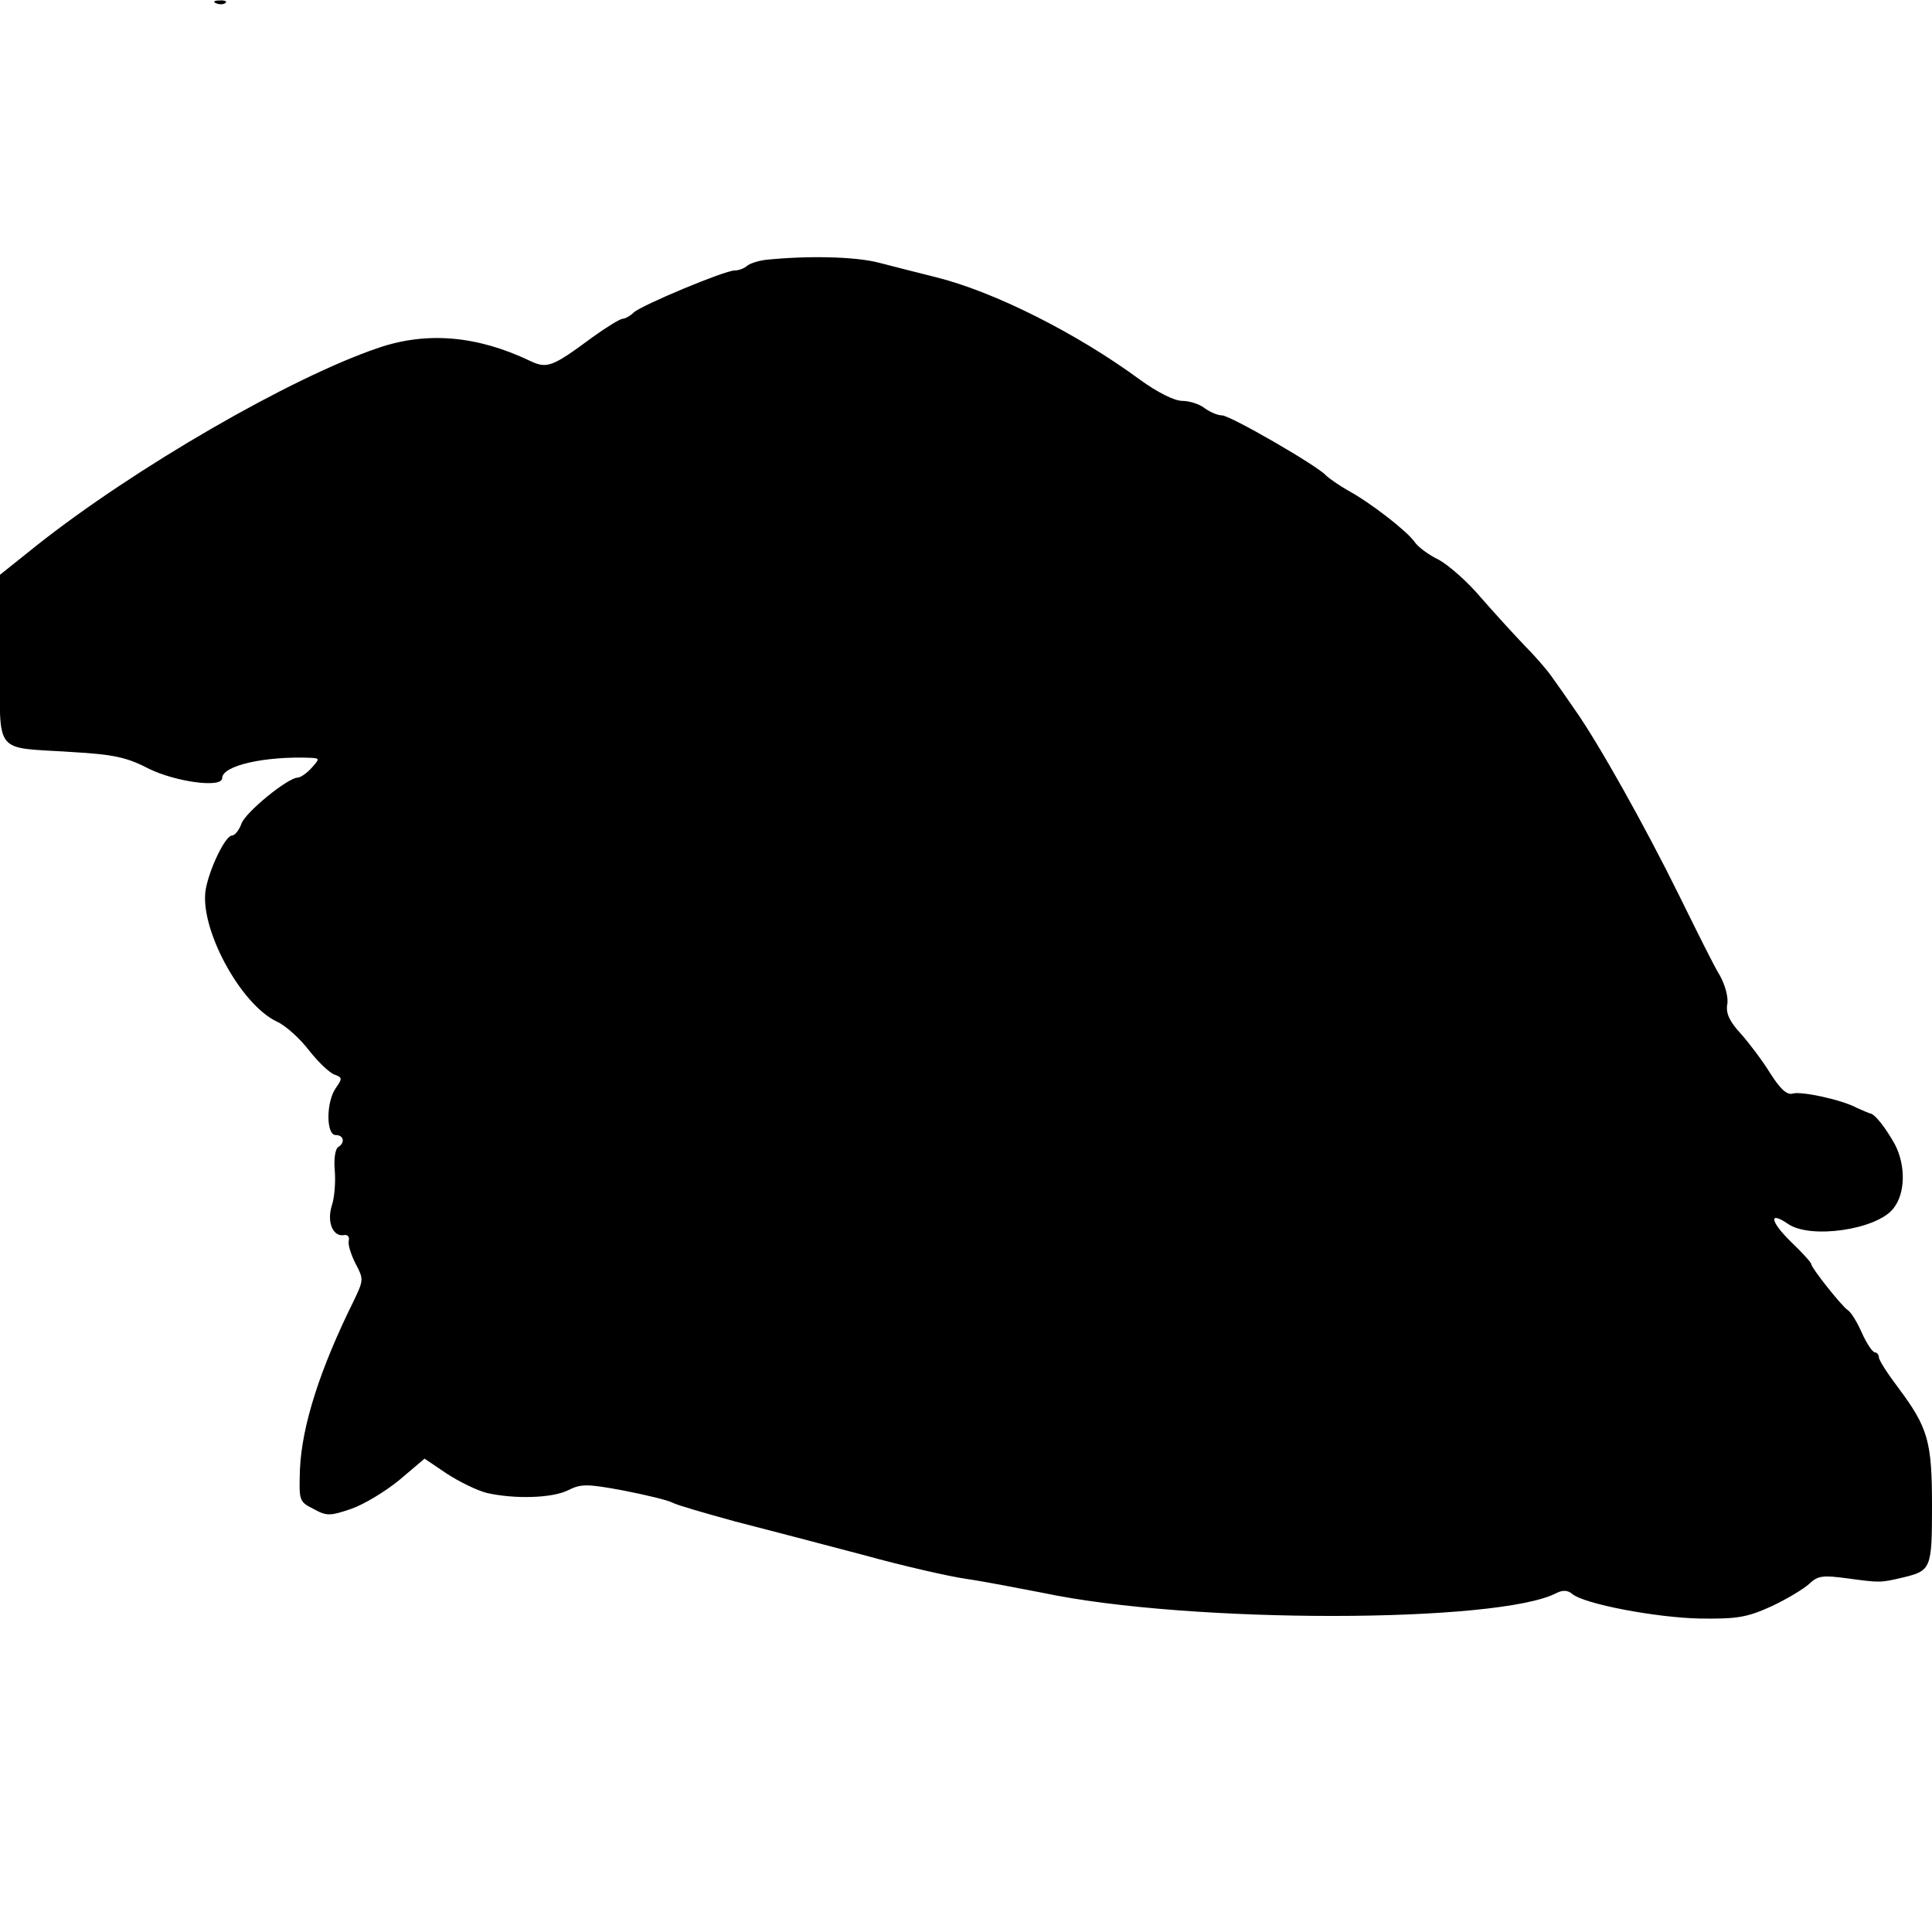 <?xml version="1.0" standalone="no"?>
<!DOCTYPE svg PUBLIC "-//W3C//DTD SVG 20010904//EN"
 "http://www.w3.org/TR/2001/REC-SVG-20010904/DTD/svg10.dtd">
<svg version="1.0" xmlns="http://www.w3.org/2000/svg"
 width="400pt" height="400pt" viewBox="0 0 400 400"
 preserveAspectRatio="xMidYMid meet">
<g transform="translate(0,400) scale(0.1,-0.1)"
fill="#000000" stroke="none">
<path d="M448 3993 c7 -3 16 -2 19 1 4 3 -2 6 -13 5 -11 0 -14 -3 -6 -6z"/>
<path d="M1585 3462 c-16 -2 -34 -8 -39 -13 -6 -5 -17 -9 -25 -9 -21 0 -193
-72 -209 -87 -7 -7 -18 -13 -23 -13 -5 0 -33 -17 -62 -38 -84 -62 -94 -66
-130 -49 -109 52 -213 61 -313 27 -181 -61 -506 -249 -709 -410 l-75 -60 0
-174 c0 -203 -16 -182 149 -193 87 -5 114 -11 160 -35 56 -27 151 -40 151 -19
0 26 89 46 184 42 18 -1 18 -2 1 -21 -10 -11 -23 -20 -29 -20 -21 -1 -107 -71
-116 -95 -5 -14 -14 -25 -20 -25 -13 0 -46 -67 -54 -111 -14 -79 71 -238 147
-274 18 -8 48 -35 67 -60 19 -24 43 -47 53 -50 16 -6 16 -8 2 -28 -20 -29 -20
-97 0 -97 17 0 20 -16 5 -25 -6 -4 -9 -25 -7 -47 2 -23 0 -56 -6 -74 -11 -35
3 -66 26 -61 7 1 11 -4 9 -12 -2 -8 5 -29 14 -47 17 -32 17 -34 -3 -76 -71
-143 -108 -260 -112 -350 -2 -65 -2 -67 28 -82 27 -15 34 -15 78 0 26 9 71 36
100 60 l52 44 46 -31 c26 -17 63 -35 83 -40 57 -13 136 -11 169 6 26 13 39 13
114 -1 46 -9 92 -20 101 -25 9 -5 68 -22 130 -39 62 -16 181 -47 264 -69 83
-23 180 -45 215 -50 35 -5 107 -19 159 -29 303 -64 944 -63 1063 0 12 6 23 6
32 -2 25 -21 173 -49 264 -51 77 -1 97 2 148 25 32 15 67 36 79 47 18 17 28
18 80 11 67 -9 67 -9 114 2 58 14 60 18 60 148 0 134 -8 162 -70 245 -22 29
-40 57 -40 63 0 5 -4 10 -8 10 -5 0 -17 18 -27 40 -10 23 -23 44 -30 48 -12 8
-75 87 -75 95 0 3 -19 24 -42 46 -43 42 -47 65 -6 37 46 -32 184 -12 218 32
25 31 26 89 3 133 -19 34 -42 64 -52 64 -3 1 -15 6 -26 11 -31 17 -115 35
-133 30 -12 -4 -26 9 -47 42 -16 26 -44 63 -61 82 -23 25 -31 42 -28 60 3 14
-4 40 -15 60 -12 19 -49 94 -84 165 -72 146 -168 317 -216 385 -17 25 -39 56
-49 70 -9 13 -35 43 -57 65 -22 23 -62 67 -90 99 -27 32 -66 66 -86 77 -21 10
-44 27 -51 38 -16 22 -90 80 -138 106 -19 11 -39 25 -45 31 -18 20 -198 124
-215 124 -9 0 -25 7 -36 15 -10 8 -31 15 -46 15 -17 0 -52 18 -88 44 -129 95
-301 182 -422 212 -35 9 -88 22 -118 30 -49 13 -149 15 -235 6z"/>
</g>
</svg>
